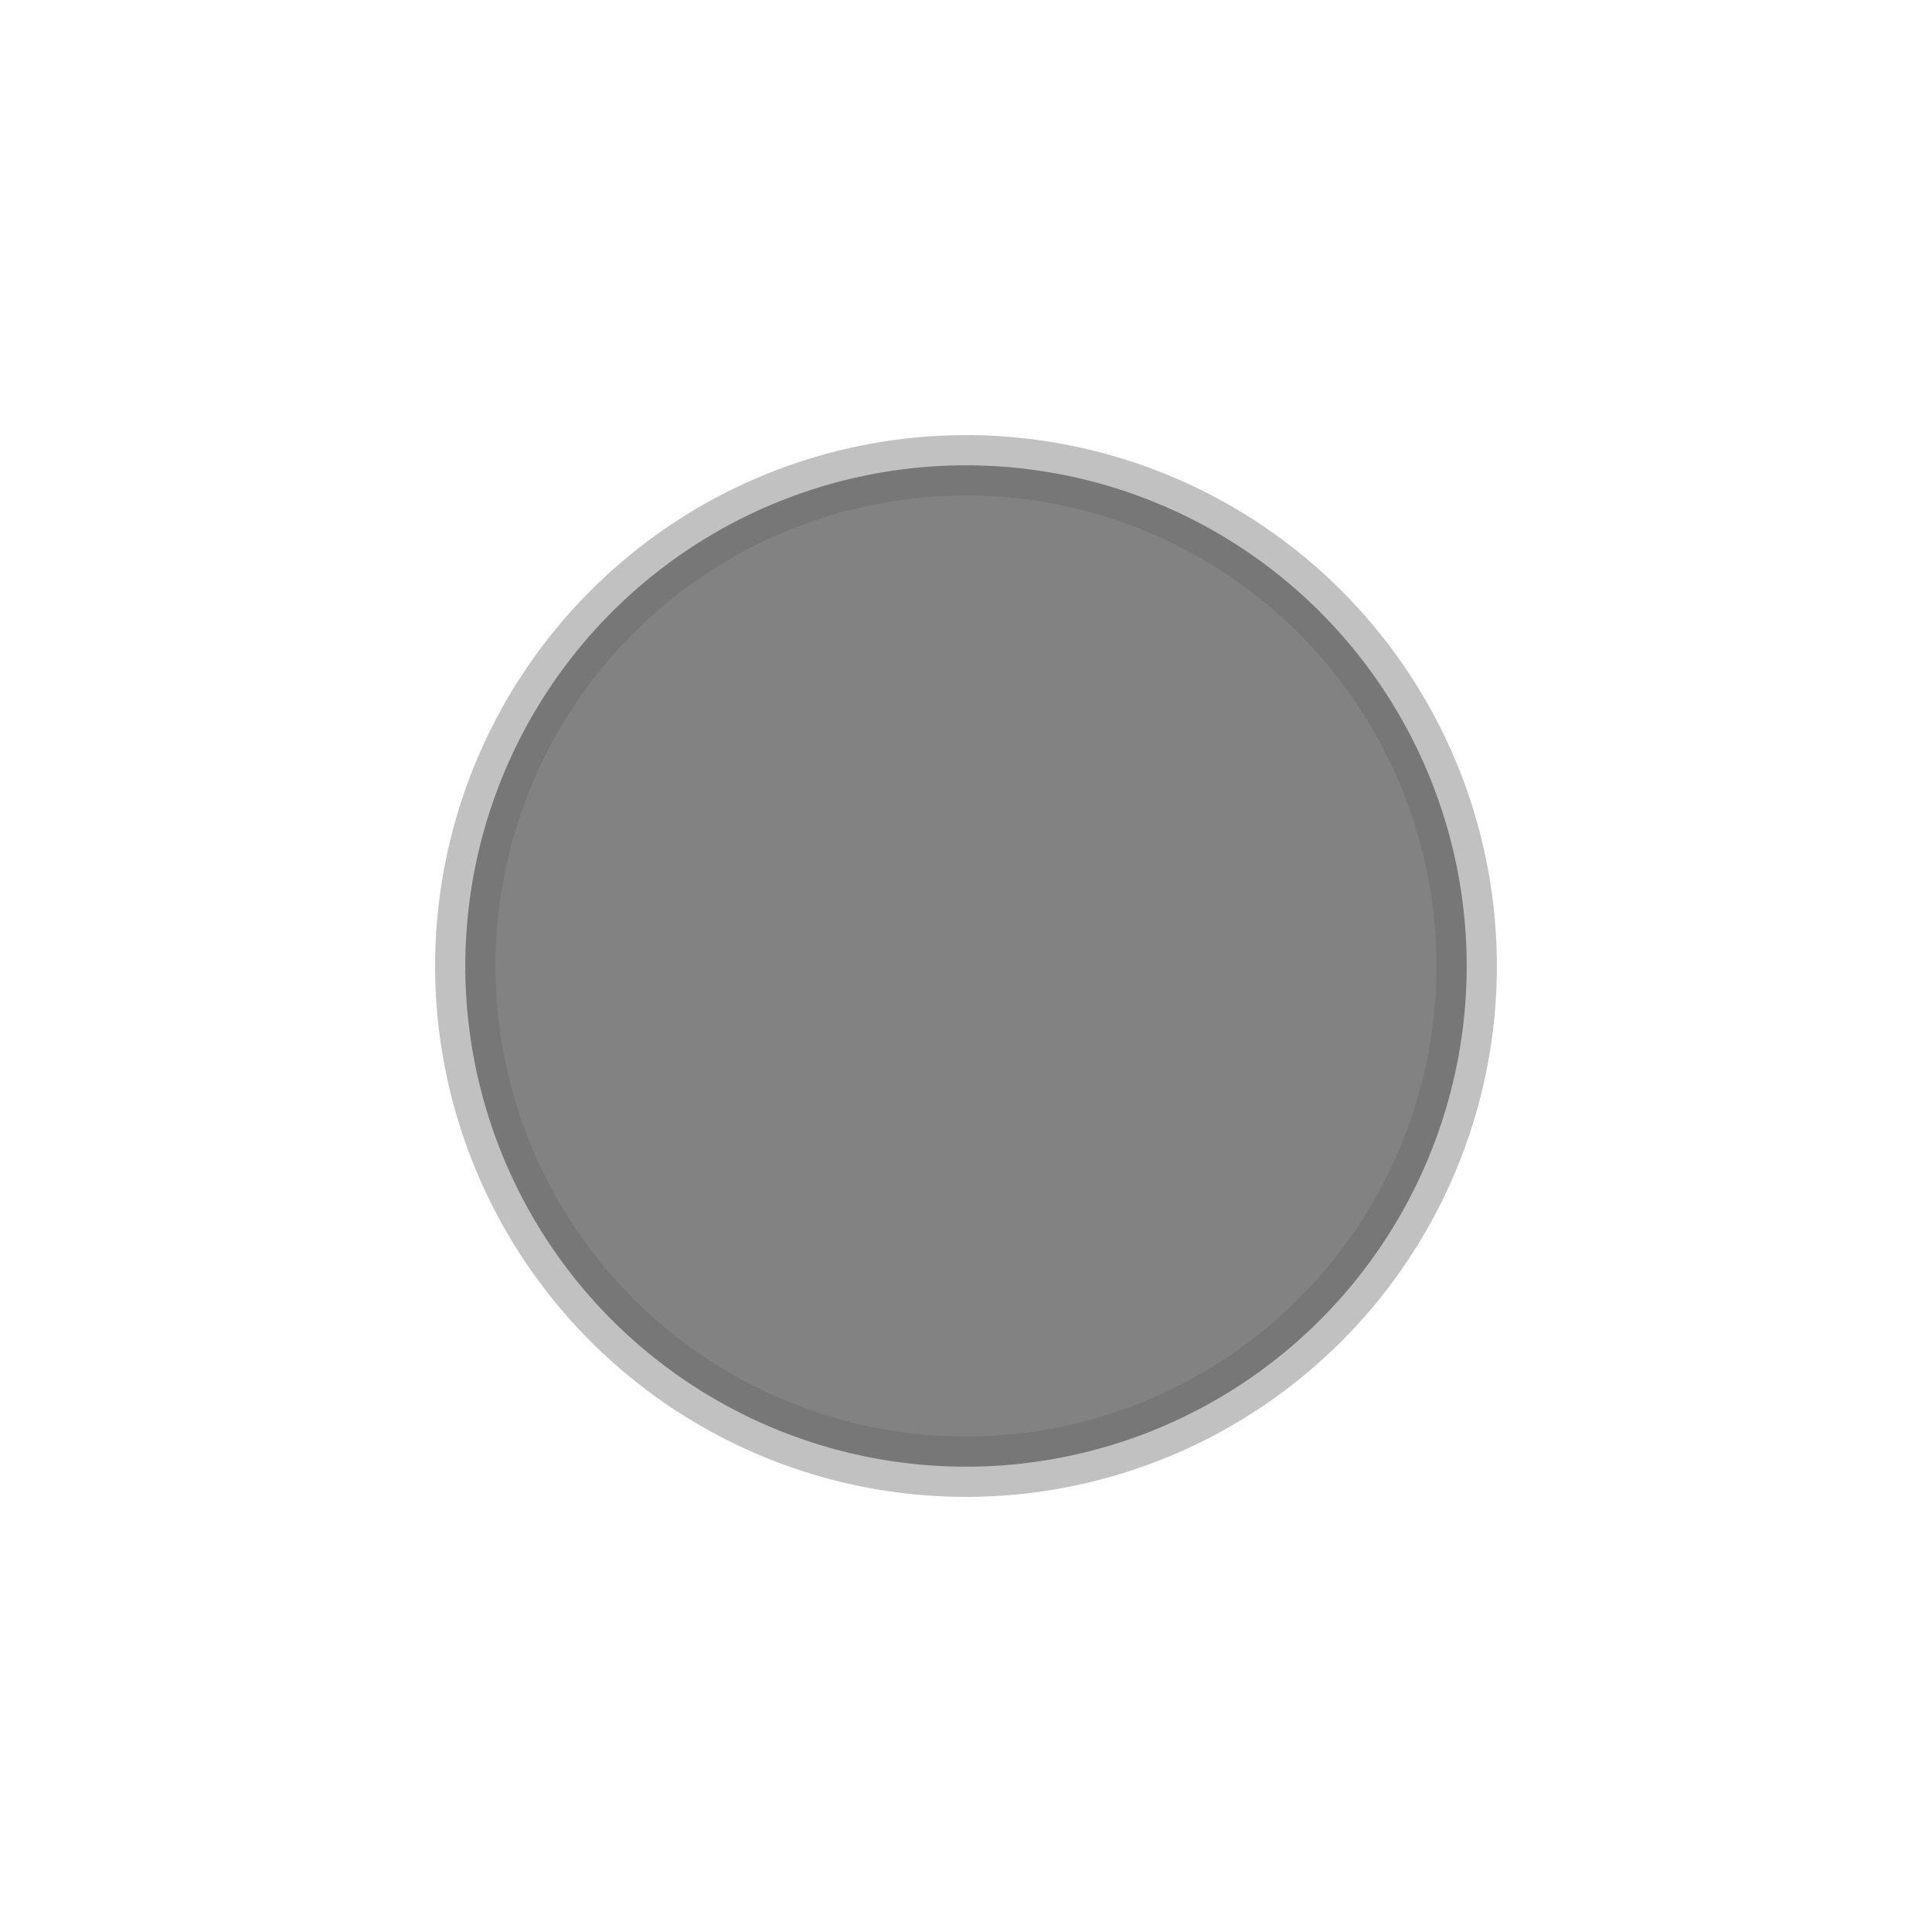 <?xml version="1.0" encoding="UTF-8" standalone="no"?>
<!-- Created with Inkscape (http://www.inkscape.org/) -->
<svg
   xmlns:dc="http://purl.org/dc/elements/1.1/"
   xmlns:cc="http://web.resource.org/cc/"
   xmlns:rdf="http://www.w3.org/1999/02/22-rdf-syntax-ns#"
   xmlns:svg="http://www.w3.org/2000/svg"
   xmlns="http://www.w3.org/2000/svg"
   xmlns:sodipodi="http://inkscape.sourceforge.net/DTD/sodipodi-0.dtd"
   xmlns:inkscape="http://www.inkscape.org/namespaces/inkscape"
   sodipodi:docname="09.svg"
   sodipodi:docbase="/home/adam/workspace/Escape-j2se/src/org/spacebar/escape/j2se/resources/tiles"
   inkscape:version="0.43"
   sodipodi:version="0.32"
   id="svg11176"
   height="32px"
   width="32px">
  <defs
     id="defs3" />
  <sodipodi:namedview
     inkscape:window-y="97"
     inkscape:window-x="53"
     inkscape:window-height="569"
     inkscape:window-width="722"
     inkscape:document-units="px"
     inkscape:grid-bbox="true"
     showgrid="true"
     inkscape:current-layer="layer1"
     inkscape:cy="15.999999"
     inkscape:cx="16"
     inkscape:zoom="11.197802"
     inkscape:pageshadow="2"
     inkscape:pageopacity="0.0"
     borderopacity="1.0"
     bordercolor="#666666"
     pagecolor="#ffffff"
     id="base" />
  <g
     inkscape:groupmode="layer"
     inkscape:label="Layer 1"
     id="layer1">
    <path
       sodipodi:type="arc"
       style="color:#000000;fill:#676767;fill-opacity:0.819;fill-rule:nonzero;stroke:#676767;stroke-width:1;stroke-linecap:square;stroke-linejoin:miter;marker:none;marker-start:none;marker-mid:none;marker-end:none;stroke-miterlimit:4;stroke-dashoffset:0;stroke-opacity:0.407;visibility:visible;display:inline;overflow:visible"
       id="path11821"
       sodipodi:cx="192"
       sodipodi:cy="524.36218"
       sodipodi:rx="8.2928934"
       sodipodi:ry="8.2928934"
       d="M 200.293 524.362 A 8.293 8.293 0 1 1  183.707,524.362 A 8.293 8.293 0 1 1  200.293 524.362 z"
       transform="translate(-176,-508.362)" />
  </g>
</svg>
